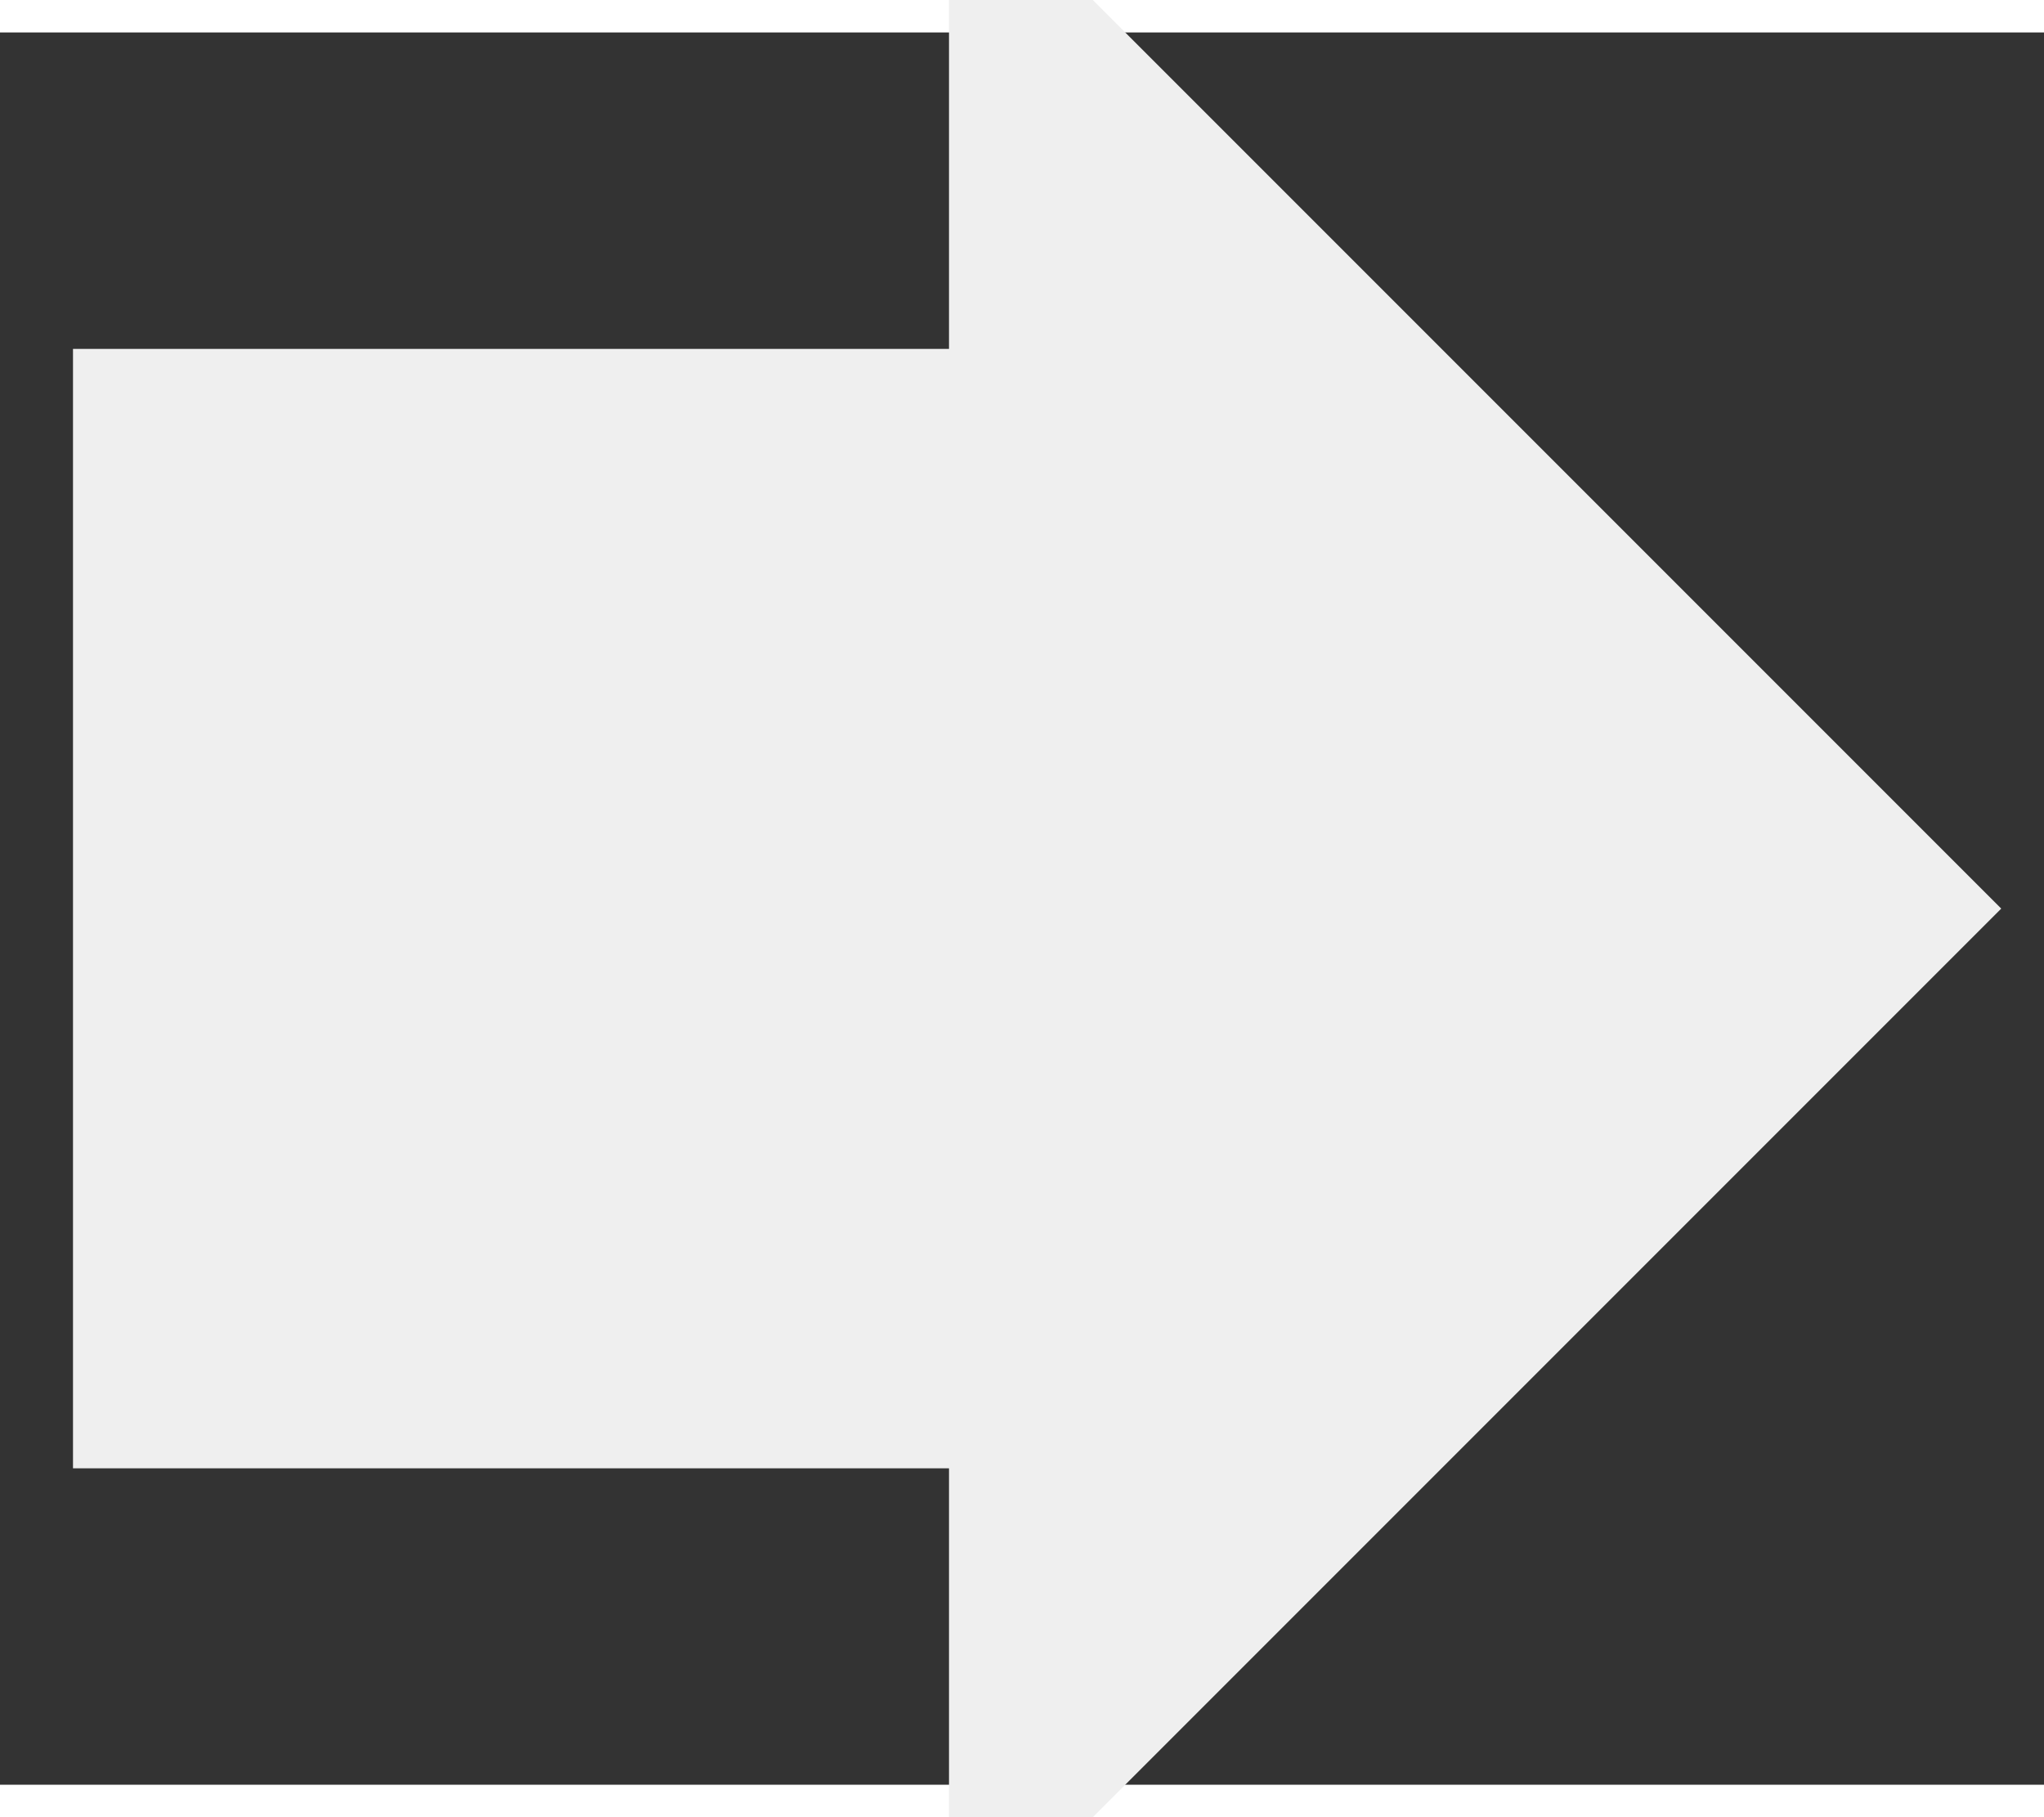 
<svg width="18px" height="16px" viewBox="0 0 14 12" version="1.1" xmlns="http://www.w3.org/2000/svg" xmlns:xlink="http://www.w3.org/1999/xlink">
    <rect x="0" y="0" width="14" height="12" fill="#333333" stroke="none"/>
    <g id="Page-1" stroke="none" stroke-width="1" fill="none" fill-rule="evenodd">
        <g id="start" transform="translate(1, 0)" fill="#EFEFEF" stroke="#EFEFEF">
            <polygon id="Combined-Shape" points="6 2.667 6 0 12 6 6 12 6 9.333 0 9.333 0 2.667"></polygon>
        </g>
    </g>
</svg>
